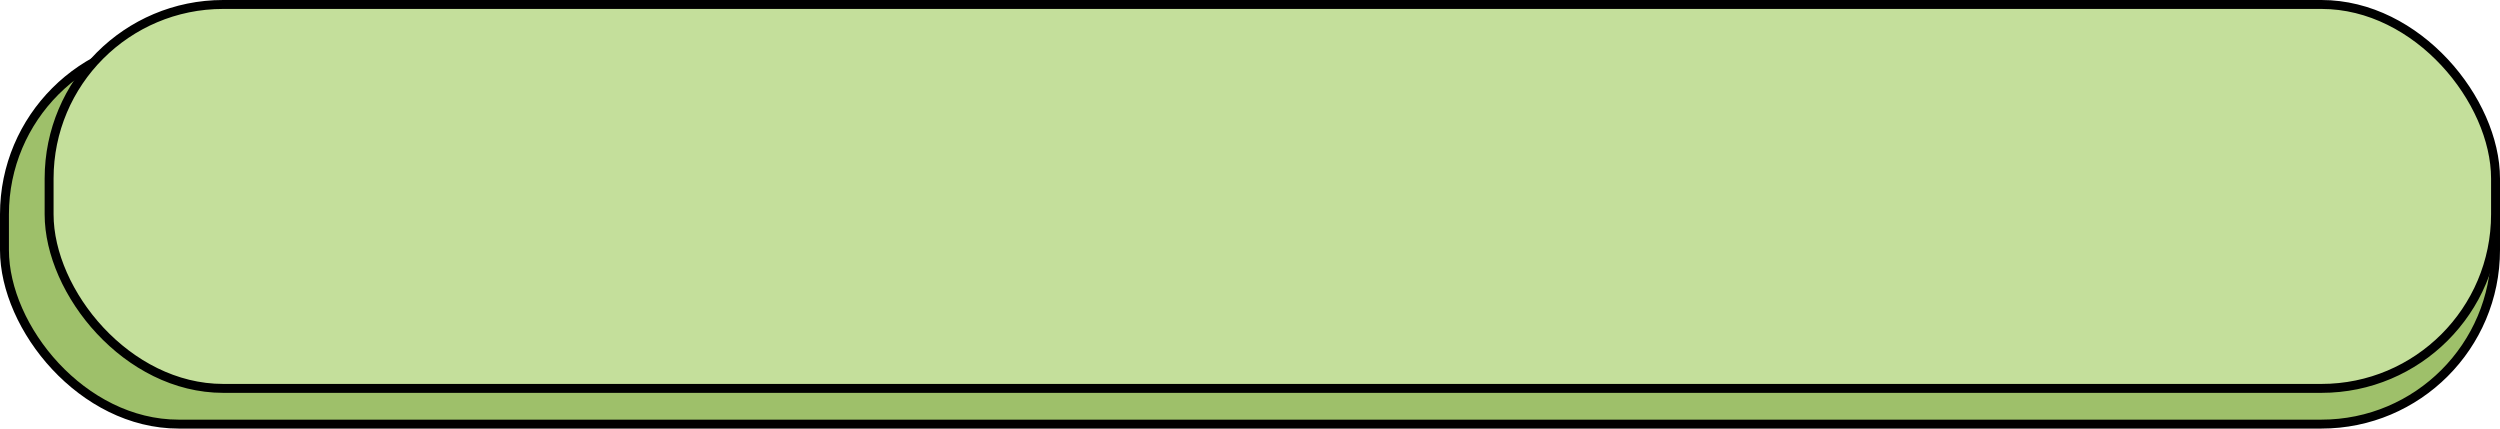 <svg width="280" height="48" viewBox="0 0 280 48" fill="none" xmlns="http://www.w3.org/2000/svg">
    <rect x="0.5" y="4.5" width="279" height="43" rx="19.5" fill="#9EC06A" stroke="black"/>
    <rect x="5.5" y="0.5" width="274" height="43" rx="19.5" fill="#C4DF9B" stroke="black"/>
</svg>
